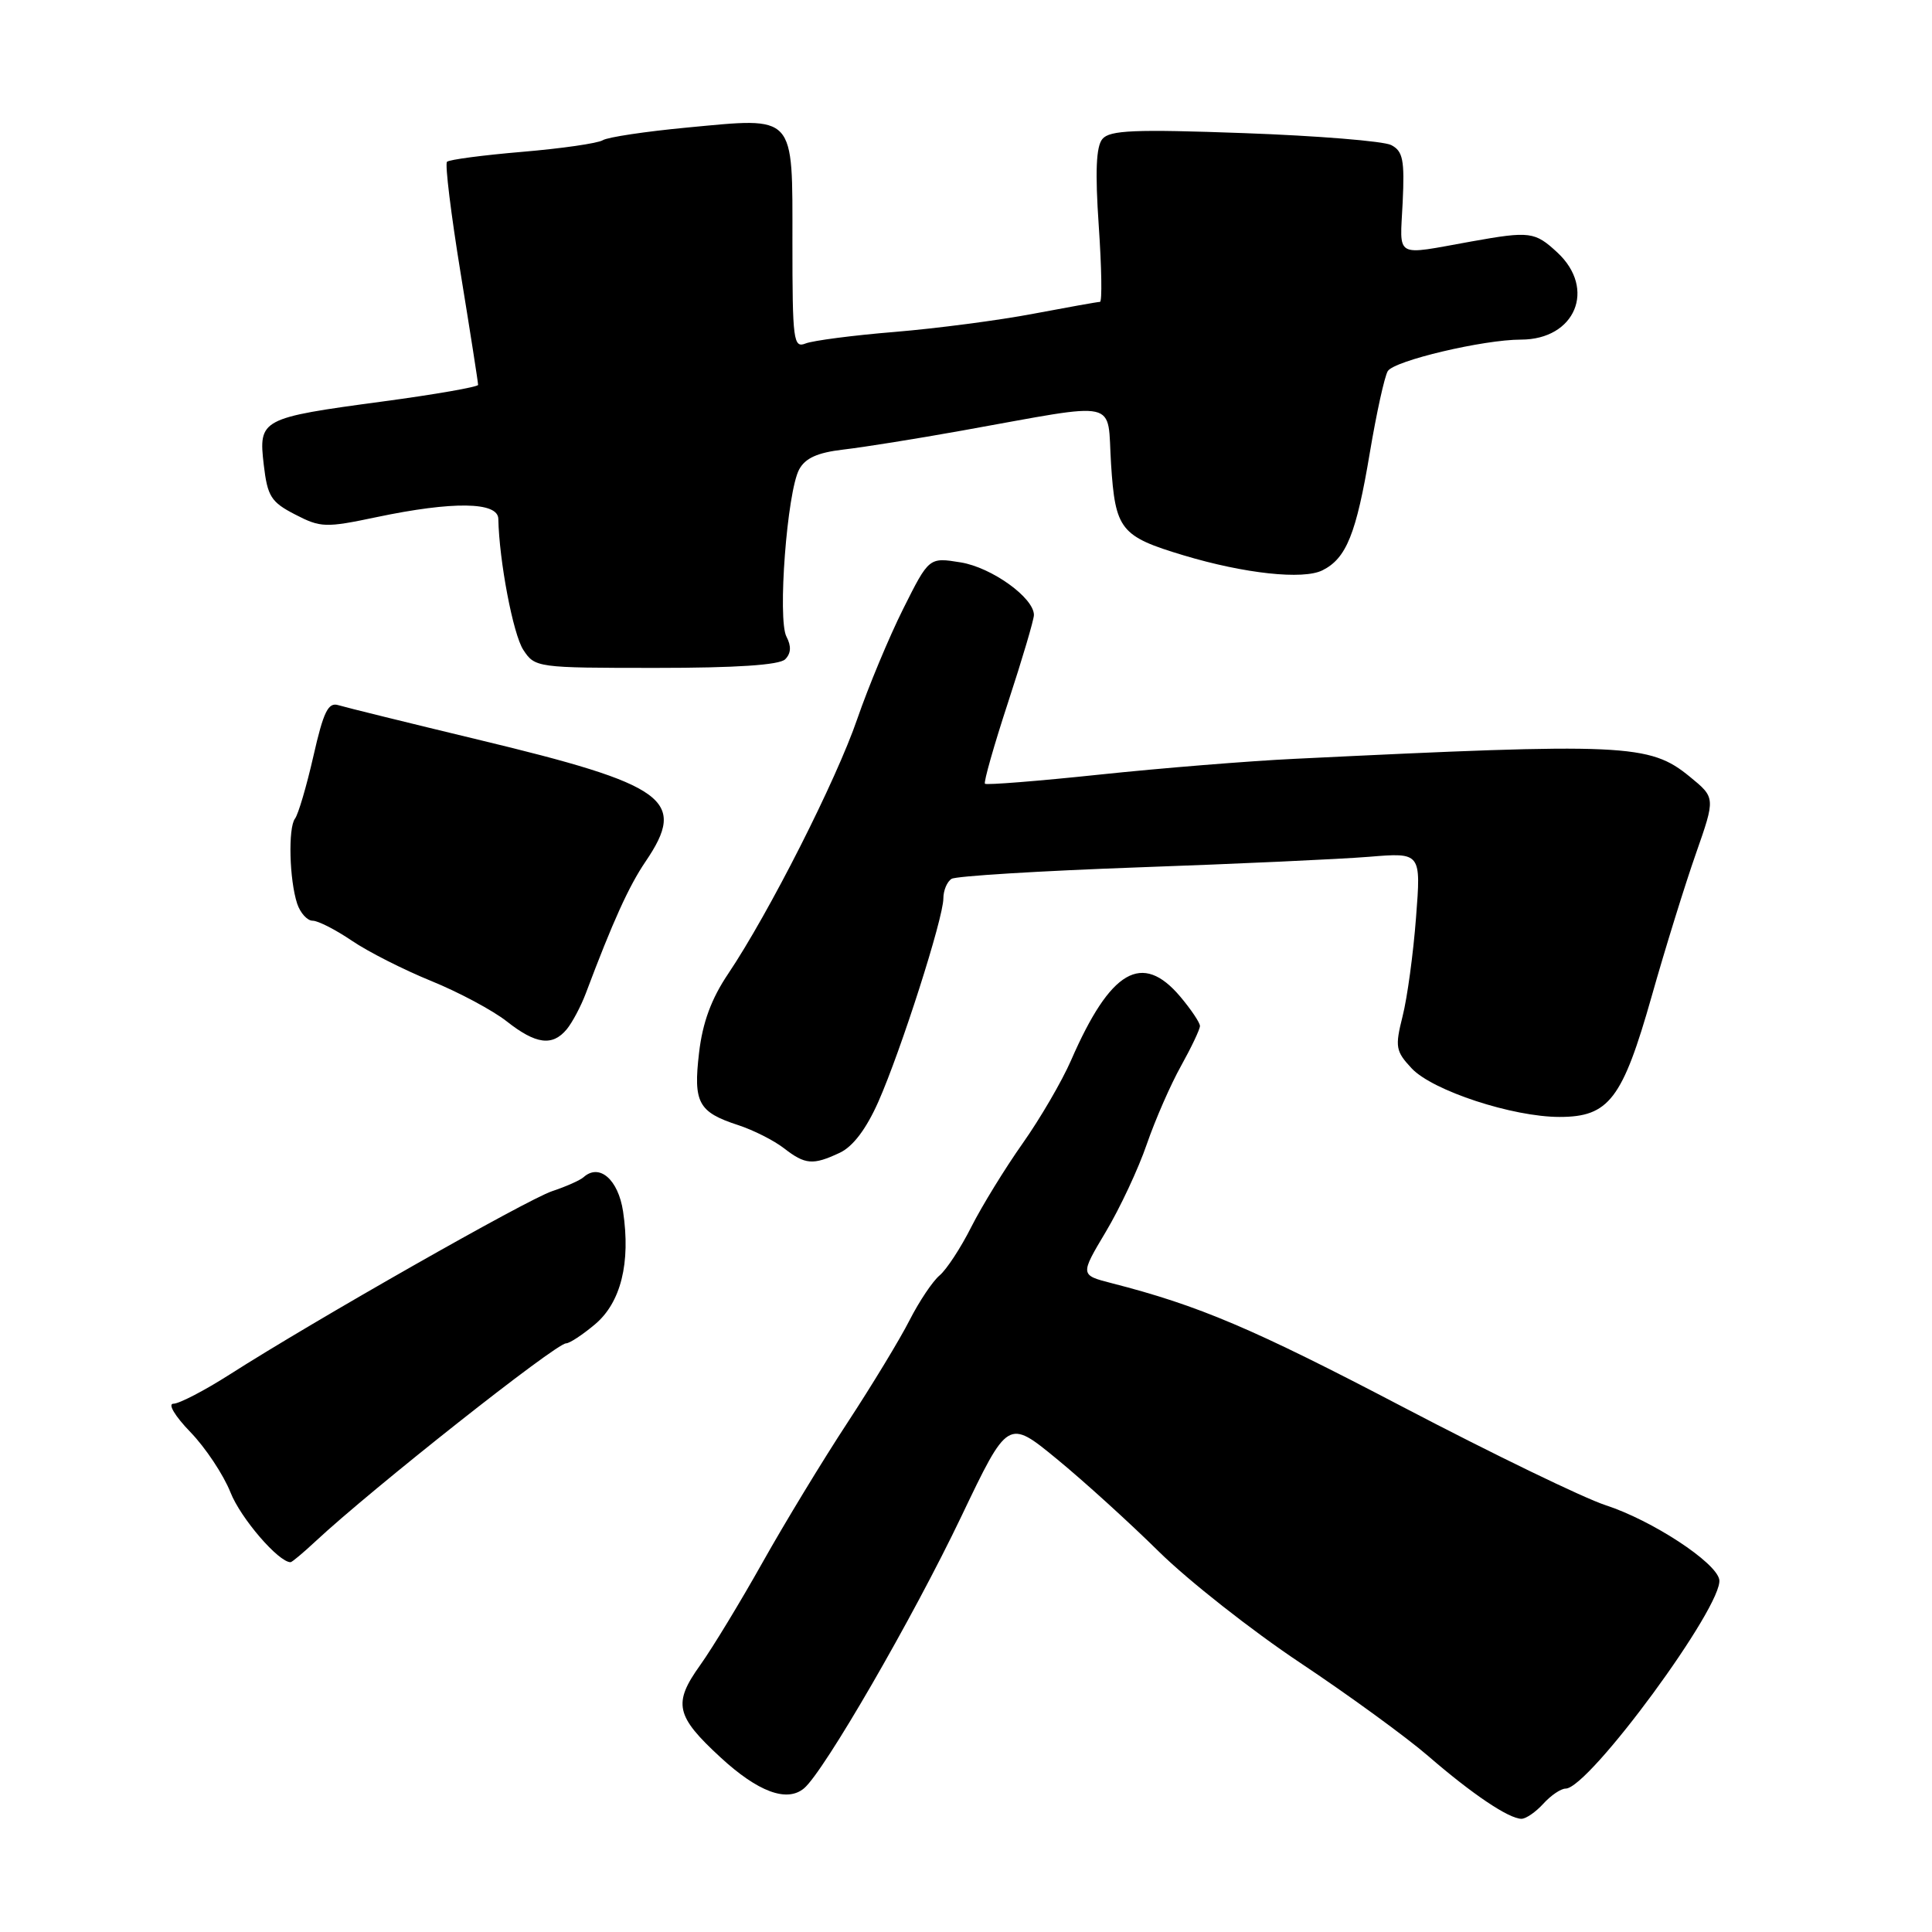 <?xml version="1.0" encoding="UTF-8" standalone="no"?>
<!DOCTYPE svg PUBLIC "-//W3C//DTD SVG 1.1//EN" "http://www.w3.org/Graphics/SVG/1.1/DTD/svg11.dtd" >
<svg xmlns="http://www.w3.org/2000/svg" xmlns:xlink="http://www.w3.org/1999/xlink" version="1.1" viewBox="0 0 256 256">
 <g >
 <path fill="currentColor"
d=" M 204.50 239.00 C 205.50 237.90 206.82 237.00 207.45 237.00 C 210.54 237.00 228.46 212.61 227.81 209.29 C 227.36 206.99 218.90 201.45 212.76 199.45 C 209.87 198.51 197.77 192.65 185.89 186.43 C 166.03 176.03 158.86 172.99 147.31 170.03 C 143.11 168.95 143.11 168.95 146.52 163.23 C 148.40 160.08 150.85 154.85 151.96 151.60 C 153.08 148.36 155.12 143.69 156.50 141.23 C 157.87 138.76 159.00 136.39 159.00 135.95 C 159.00 135.51 157.83 133.77 156.41 132.08 C 151.34 126.06 147.15 128.50 141.92 140.50 C 140.72 143.25 137.84 148.20 135.51 151.50 C 133.18 154.80 130.12 159.78 128.71 162.56 C 127.31 165.35 125.41 168.24 124.50 169.00 C 123.59 169.76 121.80 172.43 120.52 174.94 C 119.25 177.45 115.54 183.55 112.30 188.50 C 109.05 193.45 103.99 201.78 101.06 207.00 C 98.13 212.22 94.40 218.37 92.77 220.65 C 89.15 225.71 89.52 227.38 95.48 232.87 C 100.43 237.43 104.26 238.86 106.53 236.97 C 109.15 234.80 120.95 214.40 127.38 200.94 C 133.56 188.01 133.56 188.01 140.03 193.32 C 143.59 196.24 149.68 201.77 153.56 205.60 C 157.45 209.43 165.88 216.07 172.31 220.35 C 178.73 224.63 186.35 230.18 189.24 232.68 C 195.06 237.72 199.92 240.99 201.60 241.00 C 202.20 241.00 203.50 240.10 204.50 239.00 Z  M 41.79 204.25 C 49.24 197.30 73.66 178.00 75.01 178.00 C 75.47 178.00 77.19 176.87 78.84 175.48 C 82.27 172.60 83.58 167.33 82.56 160.52 C 81.92 156.29 79.42 154.11 77.33 155.98 C 76.88 156.39 74.99 157.23 73.15 157.84 C 69.79 158.97 41.75 174.90 30.43 182.13 C 27.09 184.26 23.74 186.00 22.98 186.00 C 22.20 186.00 23.18 187.64 25.22 189.75 C 27.22 191.81 29.61 195.41 30.54 197.75 C 31.89 201.18 36.91 207.00 38.50 207.00 C 38.69 207.00 40.17 205.76 41.79 204.25 Z  M 111.27 152.75 C 113.02 151.93 114.78 149.60 116.38 146.00 C 119.39 139.20 125.00 121.66 125.00 119.05 C 125.00 117.99 125.49 116.82 126.09 116.45 C 126.68 116.08 137.82 115.40 150.84 114.93 C 163.85 114.47 177.60 113.84 181.40 113.53 C 188.30 112.96 188.30 112.96 187.63 121.59 C 187.27 126.34 186.47 132.23 185.85 134.66 C 184.83 138.73 184.93 139.29 187.06 141.57 C 189.83 144.52 200.44 148.00 206.65 148.00 C 213.19 148.00 214.99 145.65 218.86 132.00 C 220.65 125.67 223.29 117.17 224.72 113.10 C 227.31 105.70 227.31 105.70 223.91 102.92 C 218.58 98.55 215.41 98.41 171.50 100.55 C 165.45 100.84 153.83 101.78 145.68 102.64 C 137.54 103.50 130.71 104.04 130.51 103.85 C 130.32 103.65 131.70 98.79 133.58 93.05 C 135.46 87.31 137.00 82.11 137.00 81.49 C 137.00 79.21 131.41 75.19 127.30 74.52 C 123.10 73.84 123.10 73.84 119.68 80.67 C 117.80 84.43 115.07 90.99 113.60 95.24 C 110.81 103.39 101.89 120.98 96.50 129.01 C 94.26 132.33 93.10 135.47 92.63 139.49 C 91.85 146.12 92.52 147.36 97.83 149.09 C 99.85 149.75 102.57 151.13 103.88 152.15 C 106.70 154.33 107.71 154.42 111.27 152.75 Z  M 75.10 136.38 C 75.83 135.49 76.97 133.36 77.62 131.63 C 81.20 122.11 83.33 117.41 85.54 114.16 C 91.09 105.98 88.40 104.02 63.33 98.00 C 54.07 95.77 45.75 93.72 44.84 93.44 C 43.49 93.02 42.87 94.27 41.53 100.18 C 40.62 104.18 39.52 107.91 39.09 108.47 C 38.16 109.70 38.34 116.60 39.38 119.75 C 39.80 120.99 40.72 122.00 41.43 122.00 C 42.14 122.00 44.47 123.19 46.61 124.64 C 48.75 126.10 53.49 128.50 57.15 129.99 C 60.81 131.48 65.31 133.89 67.15 135.34 C 71.01 138.38 73.20 138.67 75.10 136.38 Z  M 104.04 87.36 C 104.82 86.58 104.87 85.62 104.21 84.36 C 103.01 82.08 104.29 65.19 105.89 62.21 C 106.70 60.70 108.32 59.97 111.75 59.57 C 114.36 59.27 121.45 58.14 127.50 57.05 C 148.78 53.24 146.66 52.76 147.22 61.47 C 147.78 70.21 148.46 71.07 156.85 73.59 C 164.90 76.01 172.67 76.85 175.23 75.57 C 178.40 73.99 179.71 70.74 181.51 59.98 C 182.39 54.74 183.46 49.87 183.89 49.17 C 184.75 47.79 196.56 45.00 201.53 45.00 C 208.74 45.00 211.55 38.27 206.35 33.45 C 203.38 30.70 202.72 30.61 195.00 31.99 C 184.61 33.85 185.50 34.35 185.86 26.83 C 186.13 21.18 185.89 20.02 184.34 19.22 C 183.33 18.70 174.57 17.99 164.87 17.64 C 150.33 17.11 147.04 17.25 146.07 18.42 C 145.24 19.42 145.10 22.75 145.59 29.91 C 145.97 35.46 146.05 40.00 145.75 40.00 C 145.46 40.00 141.49 40.71 136.94 41.57 C 132.38 42.44 124.12 43.52 118.58 43.98 C 113.04 44.43 107.71 45.13 106.75 45.51 C 105.13 46.16 105.00 45.14 105.00 32.14 C 105.00 14.95 105.53 15.54 91.06 16.90 C 85.57 17.42 80.53 18.17 79.87 18.58 C 79.21 18.99 74.41 19.68 69.20 20.12 C 64.00 20.56 59.51 21.15 59.23 21.44 C 58.94 21.72 59.76 28.38 61.04 36.23 C 62.32 44.08 63.36 50.73 63.35 51.00 C 63.34 51.27 57.65 52.27 50.70 53.20 C 34.55 55.37 34.24 55.54 34.95 61.59 C 35.44 65.77 35.91 66.53 39.10 68.17 C 42.48 69.92 43.13 69.95 49.91 68.52 C 60.00 66.40 65.99 66.48 66.03 68.75 C 66.14 74.31 67.99 84.06 69.34 86.11 C 70.88 88.46 71.14 88.50 86.90 88.50 C 97.56 88.50 103.27 88.12 104.04 87.36 Z "/>
</g>
</svg>